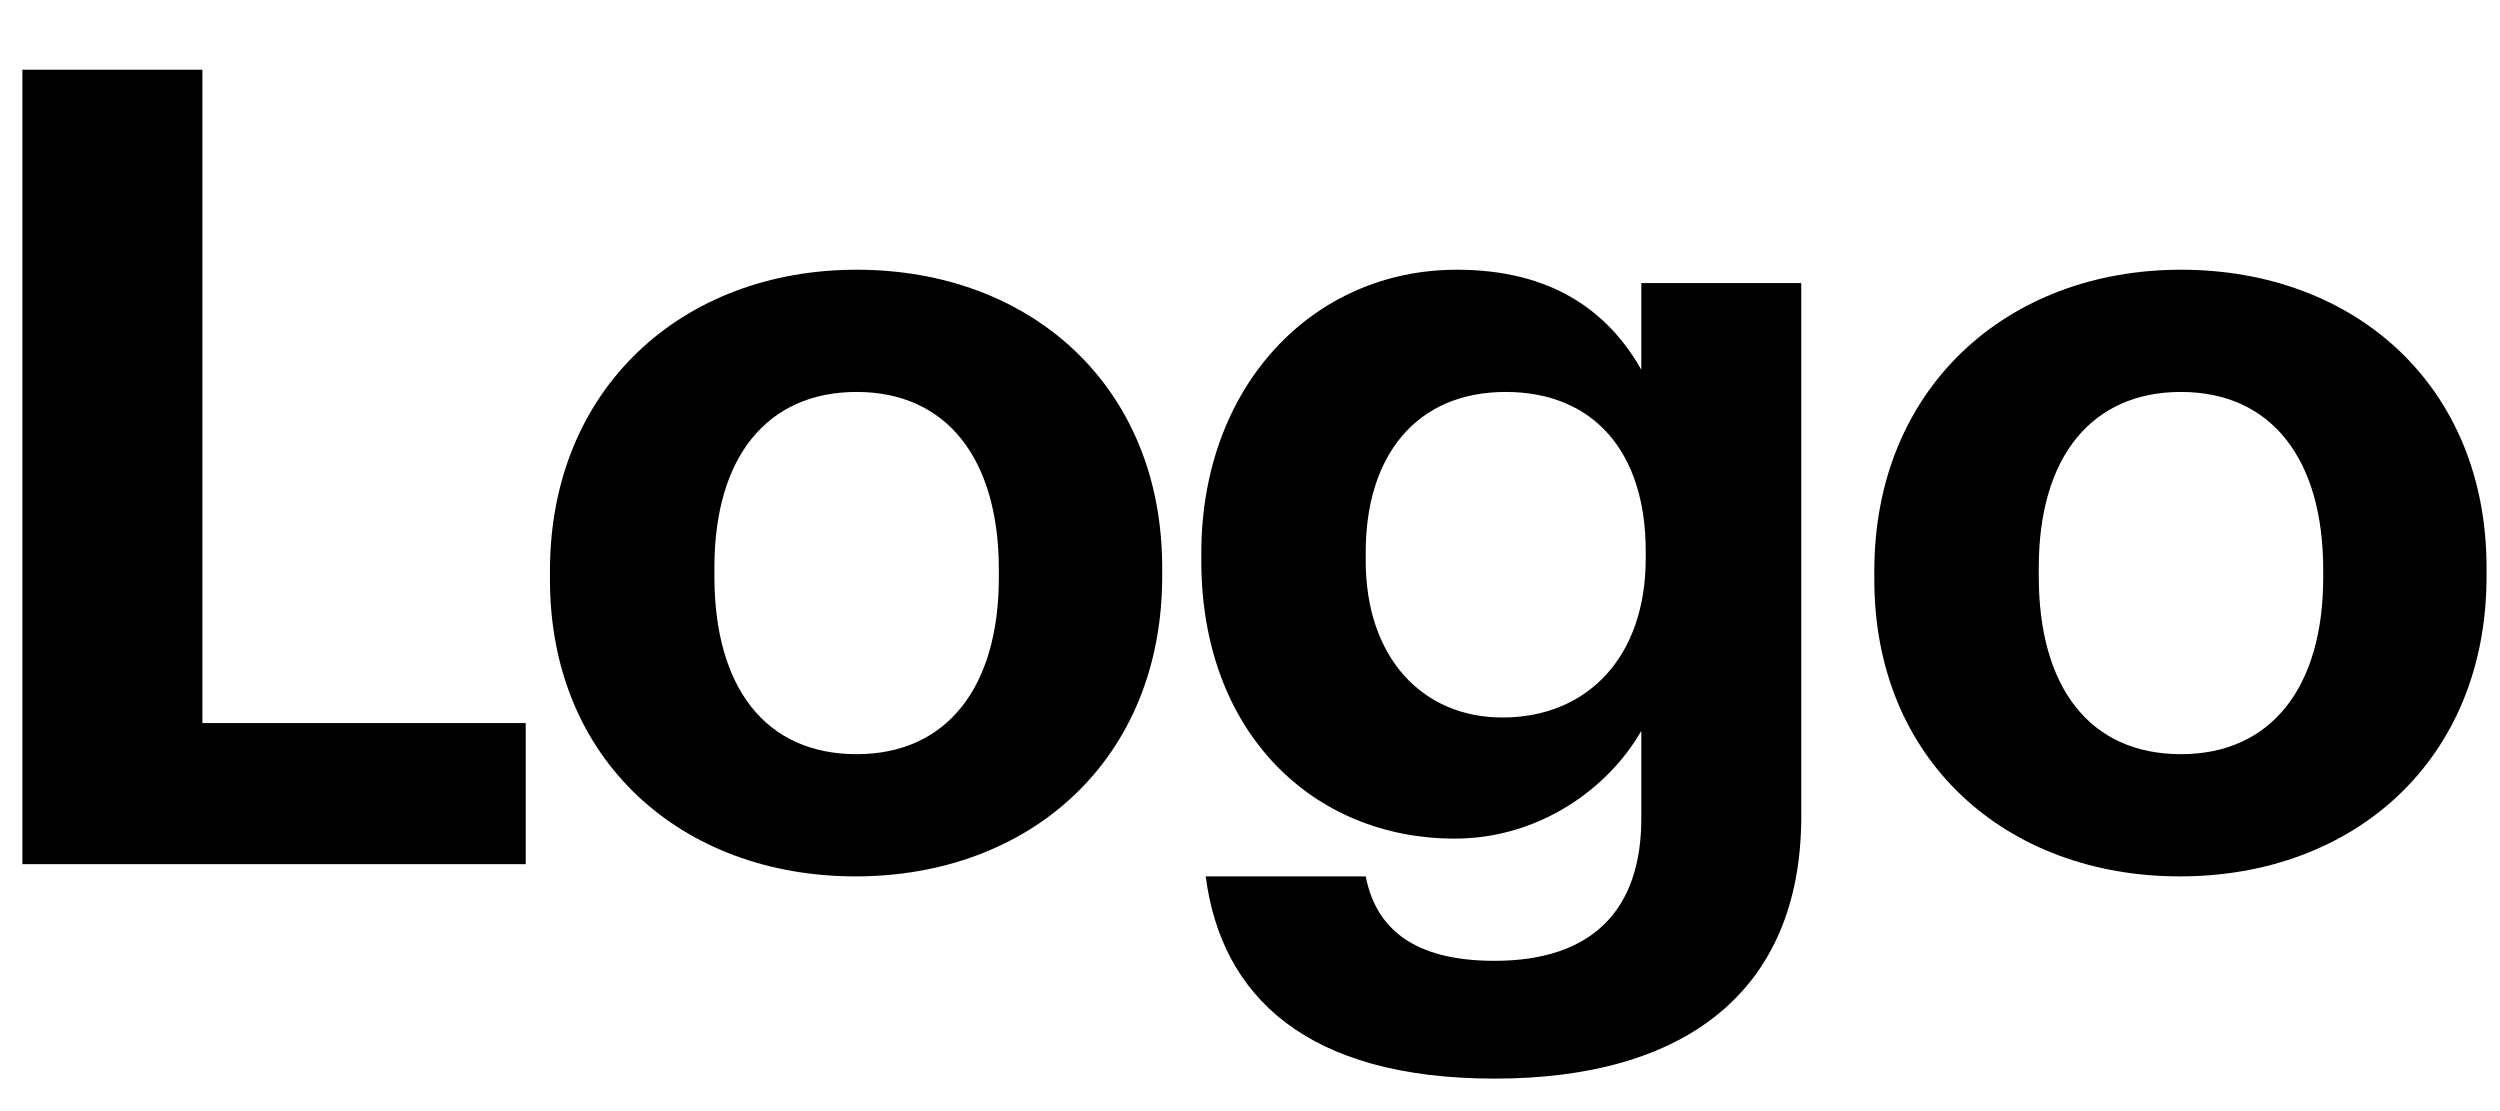 <svg width="63" height="28" viewBox="0 0 63 28" fill="none" xmlns="http://www.w3.org/2000/svg">
<g clip-path="url(#clip0_127_792)">
<path d="M0.564 21.777H13.248V18.221H5.1V1.757H0.564V21.777Z" fill="black"/>
<path d="M21.587 19.005C19.291 19.005 18.003 17.325 18.003 14.525V14.301C18.003 11.501 19.347 9.877 21.587 9.877C23.855 9.877 25.171 11.557 25.171 14.357V14.553C25.171 17.325 23.855 19.005 21.587 19.005ZM21.559 22.085C25.955 22.085 29.287 19.145 29.287 14.525V14.301C29.287 9.737 25.983 6.797 21.587 6.797C17.191 6.797 13.859 9.793 13.859 14.385V14.609C13.859 19.173 17.191 22.085 21.559 22.085Z" fill="black"/>
<path d="M37.664 27.181C42.48 27.181 45.364 24.969 45.392 20.629V7.133H41.361V9.317C40.52 7.833 39.093 6.797 36.712 6.797C33.072 6.797 30.273 9.737 30.273 13.937V14.133C30.273 18.473 33.1 21.133 36.657 21.133C38.812 21.133 40.548 19.845 41.361 18.417V20.629C41.361 22.925 40.129 24.213 37.664 24.213C35.593 24.213 34.669 23.373 34.416 22.085H30.384C30.776 25.109 32.932 27.181 37.664 27.181ZM37.861 18.081C35.844 18.081 34.416 16.569 34.416 14.133V13.909C34.416 11.501 35.676 9.877 37.944 9.877C40.157 9.877 41.472 11.389 41.472 13.881V14.077C41.472 16.569 39.989 18.081 37.861 18.081Z" fill="black"/>
<path d="M54.961 19.005C52.665 19.005 51.377 17.325 51.377 14.525V14.301C51.377 11.501 52.721 9.877 54.961 9.877C57.229 9.877 58.545 11.557 58.545 14.357V14.553C58.545 17.325 57.229 19.005 54.961 19.005ZM54.933 22.085C59.329 22.085 62.661 19.145 62.661 14.525V14.301C62.661 9.737 59.357 6.797 54.961 6.797C50.565 6.797 47.233 9.793 47.233 14.385V14.609C47.233 19.173 50.565 22.085 54.933 22.085Z" fill="black"/>
</g>
<defs>
<clipPath id="clip0_127_792">
<rect width="63" height="27" fill="white" transform="translate(0 0.777)"/>
</clipPath>
</defs>
</svg>
